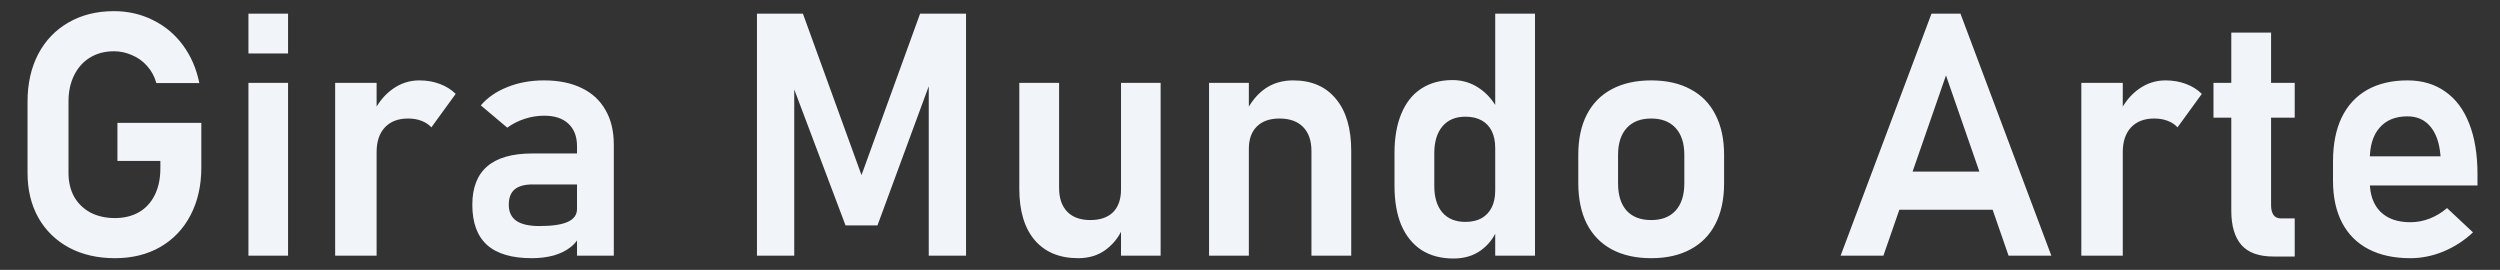 <svg width="176" height="19" viewBox="0 0 176 19" fill="none" xmlns="http://www.w3.org/2000/svg">
<rect x="0" y="0" width="176" height="19" fill="#333333" stroke="none"/>
<path d="M14.173 8.648V11.801C14.173 13.066 13.919 14.184 13.412 15.152C12.912 16.113 12.201 16.859 11.279 17.391C10.365 17.914 9.302 18.176 8.091 18.176C6.872 18.176 5.798 17.93 4.869 17.438C3.939 16.938 3.216 16.234 2.701 15.328C2.193 14.422 1.939 13.371 1.939 12.176V7.148C1.939 5.883 2.189 4.77 2.689 3.809C3.197 2.848 3.908 2.105 4.822 1.582C5.744 1.051 6.81 0.785 8.021 0.785C9.013 0.785 9.931 0.996 10.775 1.418C11.618 1.832 12.322 2.422 12.884 3.188C13.447 3.953 13.829 4.84 14.033 5.848H11.009C10.876 5.379 10.658 4.977 10.353 4.641C10.056 4.305 9.701 4.051 9.287 3.879C8.88 3.699 8.458 3.609 8.021 3.609C7.38 3.609 6.818 3.758 6.333 4.055C5.857 4.344 5.486 4.758 5.22 5.297C4.954 5.828 4.822 6.445 4.822 7.148V12.176C4.822 12.809 4.954 13.367 5.22 13.852C5.494 14.328 5.876 14.699 6.369 14.965C6.869 15.223 7.443 15.352 8.091 15.352C8.732 15.352 9.294 15.215 9.779 14.941C10.263 14.66 10.634 14.258 10.892 13.734C11.158 13.203 11.29 12.574 11.29 11.848V11.332H8.267V8.648H14.173ZM17.49 0.961H20.279V3.762H17.49V0.961ZM17.49 5.836H20.279V18H17.49V5.836ZM23.595 5.836H26.513V18H23.595V5.836ZM30.369 8.965C30.181 8.762 29.951 8.609 29.677 8.508C29.404 8.398 29.087 8.344 28.728 8.344C28.025 8.344 27.478 8.555 27.087 8.977C26.704 9.391 26.513 9.969 26.513 10.711L26.267 7.957C26.619 7.23 27.076 6.668 27.638 6.27C28.208 5.863 28.833 5.66 29.513 5.66C30.044 5.66 30.525 5.742 30.954 5.906C31.384 6.062 31.759 6.297 32.08 6.609L30.369 8.965ZM40.622 10.289C40.622 9.609 40.419 9.082 40.013 8.707C39.615 8.332 39.048 8.145 38.314 8.145C37.845 8.145 37.384 8.219 36.931 8.367C36.478 8.516 36.072 8.723 35.712 8.988L33.849 7.418C34.326 6.863 34.951 6.434 35.724 6.129C36.497 5.816 37.357 5.66 38.302 5.66C39.333 5.66 40.216 5.84 40.951 6.199C41.685 6.551 42.243 7.066 42.626 7.746C43.017 8.418 43.212 9.23 43.212 10.184V18H40.622V10.289ZM37.435 18.176C36.036 18.176 34.99 17.867 34.294 17.25C33.599 16.625 33.251 15.68 33.251 14.414C33.251 13.211 33.603 12.309 34.306 11.707C35.009 11.105 36.064 10.805 37.47 10.805H40.728L40.892 12.984H37.482C36.927 12.984 36.509 13.102 36.228 13.336C35.955 13.57 35.818 13.93 35.818 14.414C35.818 14.922 35.997 15.301 36.357 15.551C36.716 15.793 37.259 15.914 37.986 15.914C38.876 15.914 39.536 15.816 39.966 15.621C40.404 15.426 40.622 15.121 40.622 14.707L40.868 16.441C40.736 16.824 40.501 17.145 40.165 17.402C39.837 17.66 39.439 17.855 38.97 17.988C38.501 18.113 37.99 18.176 37.435 18.176ZM64.775 0.961H68.009V18H65.384V5.004L65.501 5.754L61.775 15.867H59.525L55.798 5.988L55.915 5.004V18H53.29V0.961H56.525L60.65 12.328L64.775 0.961ZM78.919 5.836H81.708V18H78.919V5.836ZM74.56 13.23C74.56 13.949 74.751 14.508 75.134 14.906C75.517 15.297 76.056 15.492 76.751 15.492C77.447 15.492 77.982 15.309 78.357 14.941C78.732 14.566 78.919 14.031 78.919 13.336L79.083 15.938C78.849 16.57 78.458 17.102 77.912 17.531C77.365 17.961 76.697 18.176 75.908 18.176C74.587 18.176 73.564 17.75 72.837 16.898C72.118 16.047 71.759 14.844 71.759 13.289V5.836H74.56V13.23ZM85.118 5.836H87.919V18H85.118V5.836ZM92.326 10.629C92.326 9.902 92.13 9.34 91.74 8.941C91.349 8.543 90.794 8.344 90.076 8.344C89.388 8.344 88.857 8.531 88.482 8.906C88.107 9.273 87.919 9.797 87.919 10.477L87.673 7.957C88.04 7.207 88.501 6.637 89.056 6.246C89.618 5.855 90.279 5.66 91.037 5.66C92.333 5.66 93.337 6.094 94.048 6.961C94.767 7.82 95.126 9.039 95.126 10.617V18H92.326V10.629ZM105.263 0.961H108.064V18H105.263V0.961ZM102.322 18.199C101.447 18.199 100.697 18 100.072 17.602C99.454 17.195 98.982 16.613 98.654 15.855C98.333 15.09 98.173 14.168 98.173 13.09V10.77C98.173 9.691 98.333 8.77 98.654 8.004C98.974 7.23 99.439 6.645 100.048 6.246C100.665 5.84 101.404 5.637 102.263 5.637C102.951 5.637 103.576 5.828 104.138 6.211C104.708 6.594 105.165 7.133 105.509 7.828L105.263 10.418C105.263 9.949 105.181 9.551 105.017 9.223C104.853 8.895 104.615 8.645 104.302 8.473C103.99 8.301 103.611 8.215 103.165 8.215C102.47 8.215 101.931 8.441 101.548 8.895C101.165 9.348 100.974 9.98 100.974 10.793V13.09C100.974 13.895 101.165 14.52 101.548 14.965C101.931 15.402 102.47 15.621 103.165 15.621C103.611 15.621 103.99 15.535 104.302 15.363C104.615 15.184 104.853 14.93 105.017 14.602C105.181 14.273 105.263 13.879 105.263 13.418L105.427 16.09C105.185 16.723 104.794 17.234 104.255 17.625C103.724 18.008 103.079 18.199 102.322 18.199ZM116.244 18.176C115.165 18.176 114.24 17.969 113.466 17.555C112.701 17.141 112.115 16.539 111.708 15.75C111.31 14.953 111.111 13.996 111.111 12.879V10.898C111.111 9.797 111.31 8.855 111.708 8.074C112.115 7.285 112.701 6.688 113.466 6.281C114.24 5.867 115.165 5.66 116.244 5.66C117.322 5.66 118.244 5.867 119.009 6.281C119.783 6.688 120.369 7.285 120.767 8.074C121.173 8.855 121.376 9.797 121.376 10.898V12.914C121.376 14.023 121.173 14.973 120.767 15.762C120.369 16.543 119.783 17.141 119.009 17.555C118.244 17.969 117.322 18.176 116.244 18.176ZM116.244 15.492C116.986 15.492 117.56 15.27 117.966 14.824C118.372 14.371 118.576 13.734 118.576 12.914V10.898C118.576 10.086 118.372 9.457 117.966 9.012C117.56 8.566 116.986 8.344 116.244 8.344C115.501 8.344 114.927 8.566 114.521 9.012C114.115 9.457 113.911 10.086 113.911 10.898V12.914C113.911 13.734 114.111 14.371 114.509 14.824C114.915 15.27 115.494 15.492 116.244 15.492ZM135.978 0.961H138.017L144.415 18H141.404L136.997 5.309L132.591 18H129.579L135.978 0.961ZM132.591 12.082H141.556V14.766H132.591V12.082ZM146.525 5.836H149.443V18H146.525V5.836ZM153.298 8.965C153.111 8.762 152.88 8.609 152.607 8.508C152.333 8.398 152.017 8.344 151.658 8.344C150.954 8.344 150.408 8.555 150.017 8.977C149.634 9.391 149.443 9.969 149.443 10.711L149.197 7.957C149.548 7.23 150.005 6.668 150.568 6.27C151.138 5.863 151.763 5.66 152.443 5.66C152.974 5.66 153.454 5.742 153.884 5.906C154.314 6.062 154.689 6.297 155.009 6.609L153.298 8.965ZM160.048 18.059C159.025 18.059 158.275 17.789 157.798 17.25C157.322 16.703 157.083 15.898 157.083 14.836V2.297H159.884V14.449C159.884 14.746 159.943 14.977 160.06 15.141C160.177 15.297 160.349 15.375 160.576 15.375H161.548V18.059H160.048ZM155.829 5.836H161.548V8.285H155.829V5.836ZM169.693 18.176C168.544 18.176 167.564 17.965 166.751 17.543C165.939 17.121 165.318 16.504 164.888 15.691C164.458 14.871 164.244 13.883 164.244 12.727V11.355C164.244 10.152 164.447 9.125 164.853 8.273C165.267 7.422 165.865 6.773 166.646 6.328C167.435 5.883 168.38 5.66 169.482 5.66C170.521 5.66 171.408 5.922 172.142 6.445C172.884 6.961 173.447 7.711 173.829 8.695C174.22 9.68 174.415 10.867 174.415 12.258V13.055H166.154V11.004H171.814L171.802 10.875C171.724 10.023 171.486 9.363 171.087 8.895C170.689 8.426 170.154 8.191 169.482 8.191C168.638 8.191 167.986 8.457 167.525 8.988C167.064 9.512 166.833 10.258 166.833 11.227V12.773C166.833 13.695 167.083 14.406 167.583 14.906C168.083 15.398 168.786 15.645 169.693 15.645C170.154 15.645 170.607 15.559 171.052 15.387C171.505 15.207 171.911 14.961 172.271 14.648L174.099 16.359C173.482 16.938 172.786 17.387 172.013 17.707C171.247 18.02 170.474 18.176 169.693 18.176Z" fill="#F1F5F9"/>
</svg>
